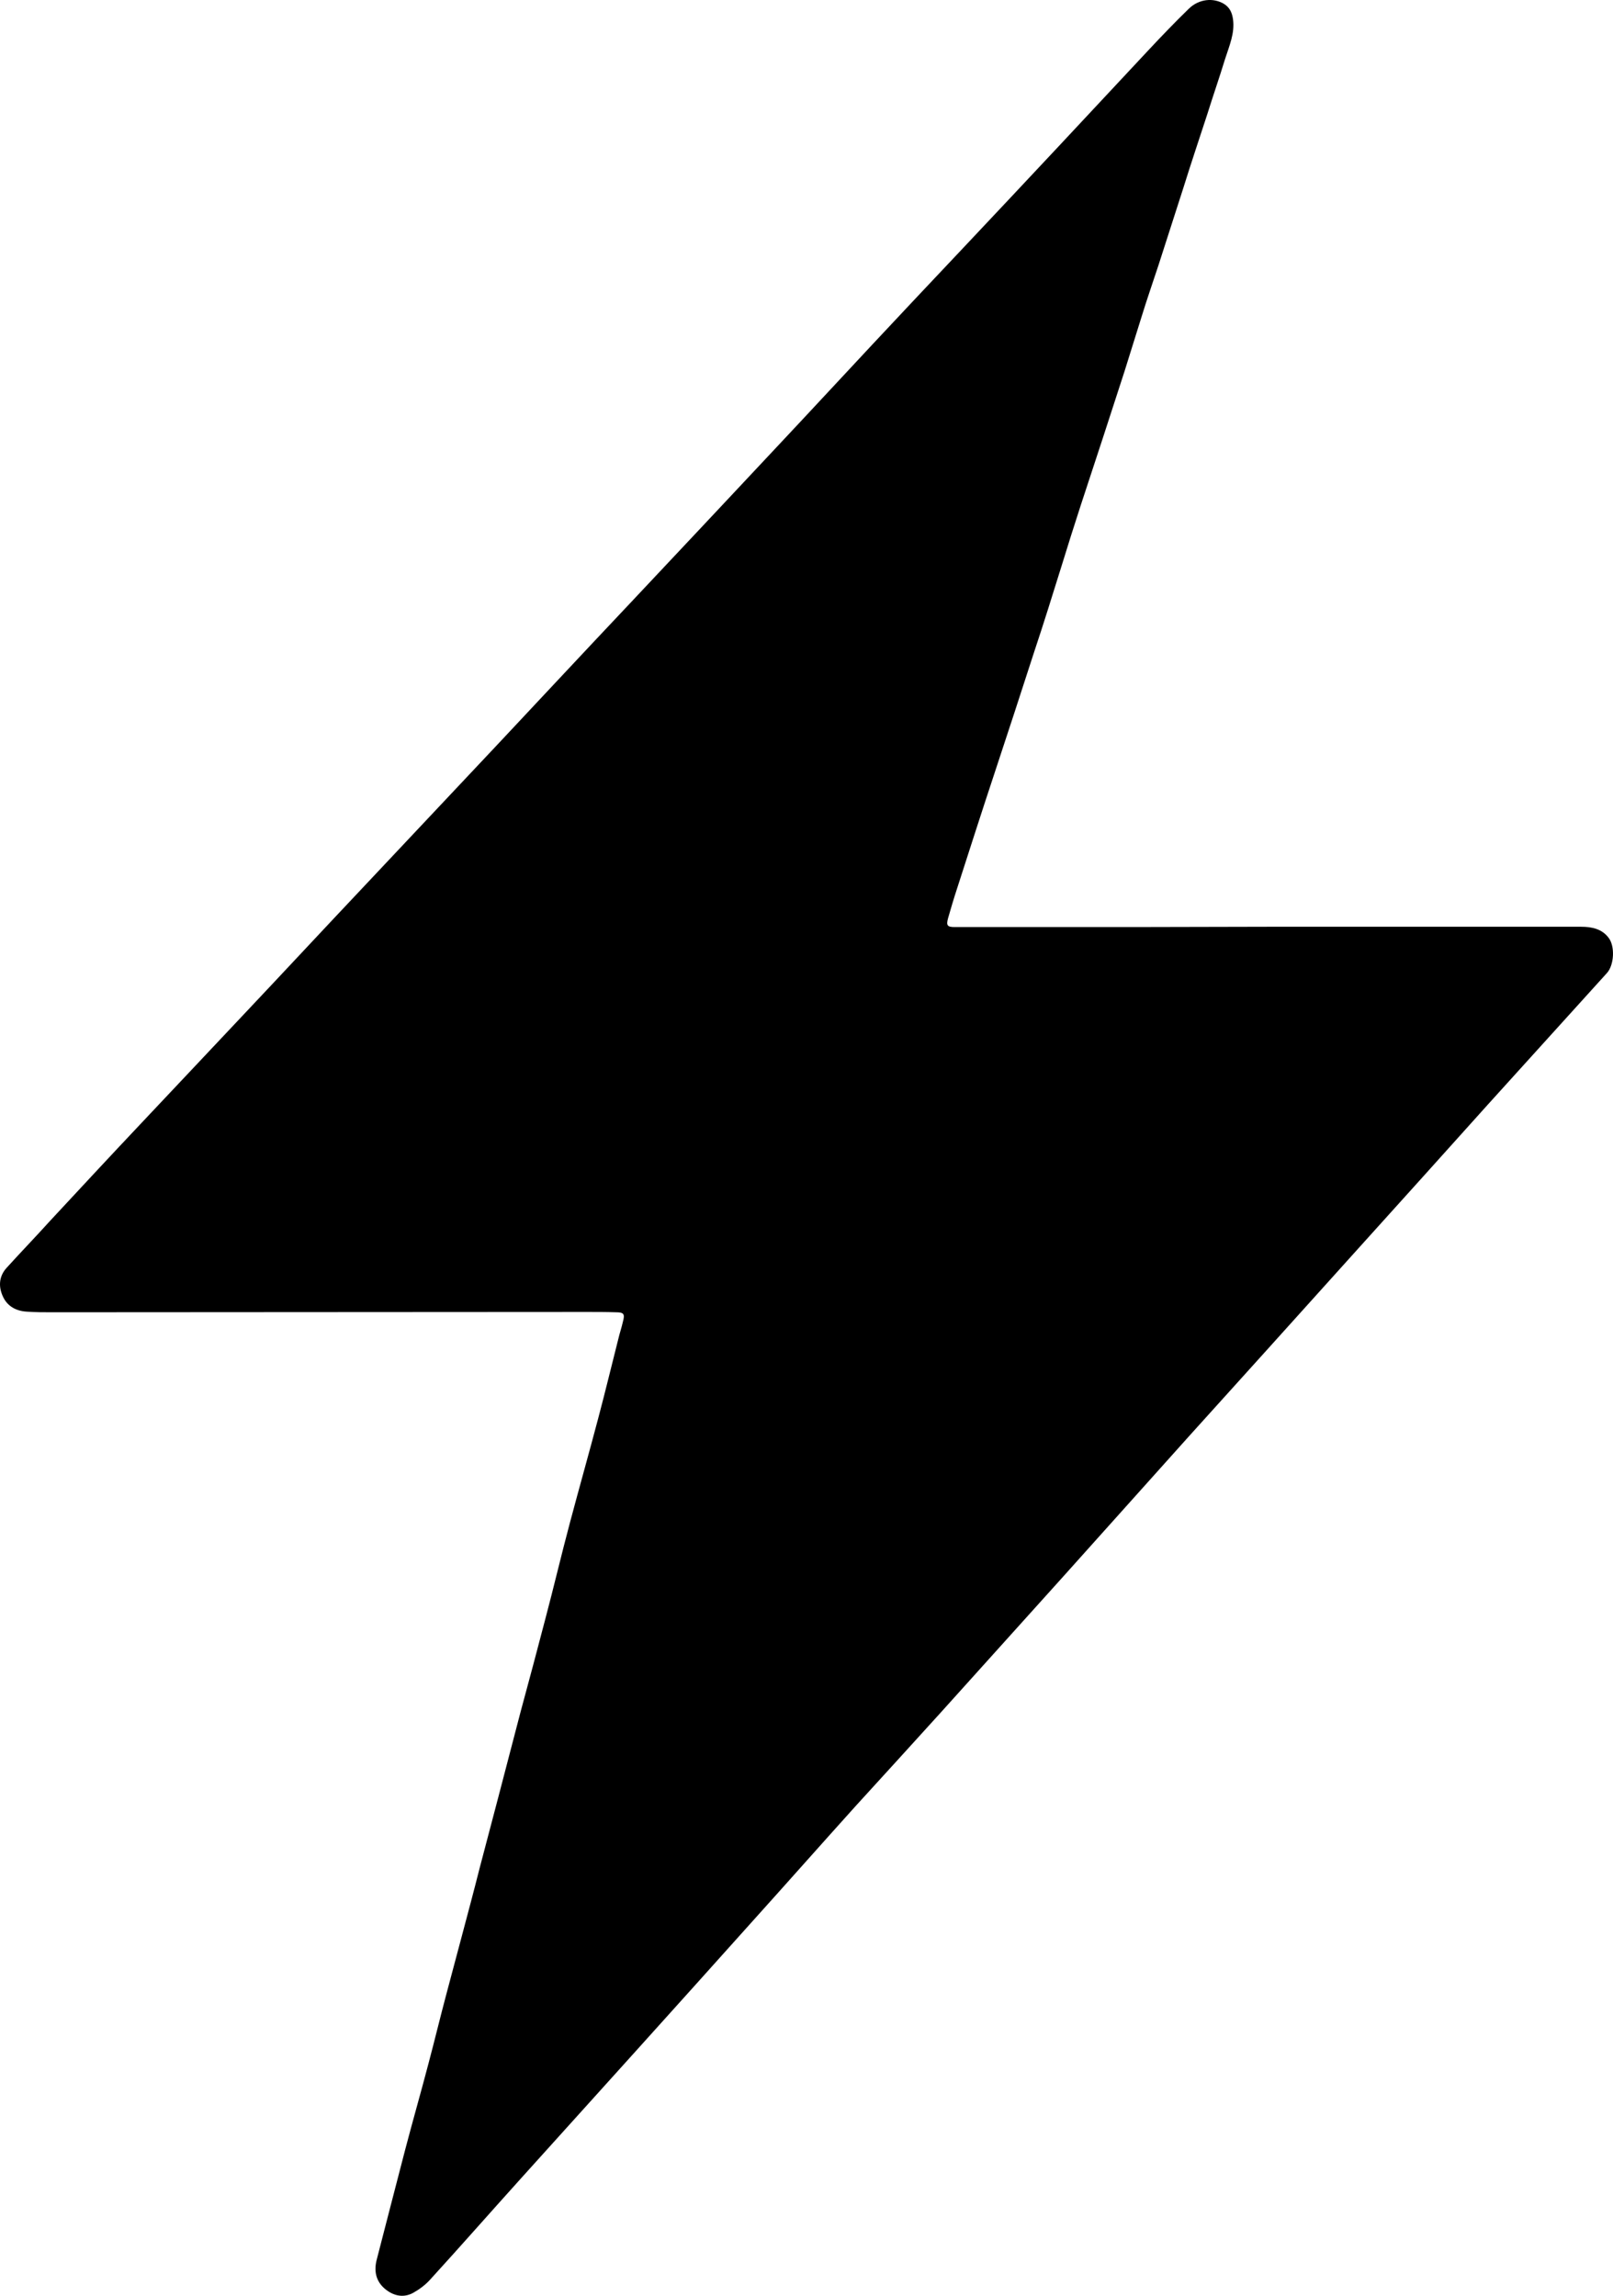 <svg width="26" height="37" viewBox="0 0 26 37" fill="none" xmlns="http://www.w3.org/2000/svg">
<path d="M20.486 14.936C22.154 14.936 23.823 14.936 25.486 14.936C25.66 14.936 25.82 14.971 25.927 15.111C26.035 15.246 26.02 15.552 25.902 15.682C25.265 16.387 24.624 17.092 23.987 17.797C23.299 18.563 22.611 19.328 21.924 20.088C21.421 20.648 20.917 21.204 20.414 21.764C20.004 22.219 19.588 22.679 19.177 23.134C18.5 23.89 17.827 24.64 17.15 25.395C16.488 26.13 15.825 26.866 15.163 27.601C14.706 28.106 14.249 28.606 13.793 29.106C13.238 29.722 12.694 30.337 12.14 30.952C11.513 31.652 10.887 32.348 10.256 33.048C9.635 33.738 9.014 34.423 8.392 35.114C7.905 35.654 7.422 36.204 6.929 36.744C6.852 36.829 6.755 36.899 6.657 36.954C6.498 37.039 6.339 36.999 6.206 36.889C6.057 36.764 6.026 36.599 6.072 36.419C6.226 35.829 6.375 35.239 6.529 34.653C6.652 34.183 6.786 33.718 6.909 33.248C7.006 32.883 7.094 32.518 7.191 32.153C7.273 31.837 7.361 31.522 7.443 31.207C7.54 30.842 7.638 30.477 7.73 30.112C7.833 29.727 7.93 29.346 8.033 28.961C8.151 28.501 8.274 28.046 8.392 27.586C8.526 27.091 8.659 26.596 8.788 26.1C8.926 25.58 9.049 25.055 9.188 24.535C9.337 23.975 9.496 23.414 9.645 22.849C9.758 22.424 9.86 21.999 9.968 21.574C9.989 21.484 10.02 21.394 10.04 21.304C10.076 21.174 10.056 21.149 9.922 21.149C9.768 21.144 9.614 21.144 9.46 21.144C6.585 21.144 3.711 21.149 0.836 21.149C0.703 21.149 0.569 21.149 0.431 21.139C0.261 21.129 0.123 21.054 0.051 20.904C-0.026 20.744 -0.021 20.578 0.102 20.438C0.333 20.183 0.575 19.933 0.805 19.678C1.288 19.158 1.771 18.638 2.258 18.122C2.813 17.532 3.372 16.942 3.926 16.352C4.573 15.667 5.215 14.976 5.862 14.291C6.58 13.526 7.304 12.761 8.023 11.995C8.736 11.235 9.445 10.475 10.158 9.72C10.949 8.879 11.739 8.039 12.525 7.199C13.043 6.648 13.556 6.093 14.075 5.538C14.542 5.038 15.014 4.538 15.486 4.038C16.005 3.487 16.523 2.937 17.042 2.382C17.529 1.862 18.017 1.337 18.505 0.816C18.72 0.586 18.936 0.361 19.162 0.141C19.326 -0.019 19.557 -0.039 19.727 0.061C19.824 0.121 19.86 0.206 19.875 0.311C19.906 0.536 19.814 0.741 19.747 0.951C19.655 1.252 19.552 1.547 19.46 1.842C19.331 2.237 19.198 2.632 19.075 3.027C18.941 3.442 18.808 3.857 18.674 4.273C18.582 4.553 18.484 4.833 18.397 5.118C18.305 5.408 18.217 5.698 18.125 5.988C17.894 6.703 17.658 7.424 17.422 8.139C17.314 8.469 17.211 8.799 17.109 9.129C16.965 9.59 16.821 10.055 16.667 10.515C16.457 11.165 16.246 11.81 16.031 12.46C15.825 13.081 15.625 13.706 15.425 14.326C15.374 14.481 15.327 14.641 15.281 14.801C15.25 14.916 15.271 14.941 15.389 14.941C15.779 14.941 16.174 14.941 16.564 14.941C17.884 14.941 19.188 14.941 20.486 14.936Z" fill="black"/>
</svg>
